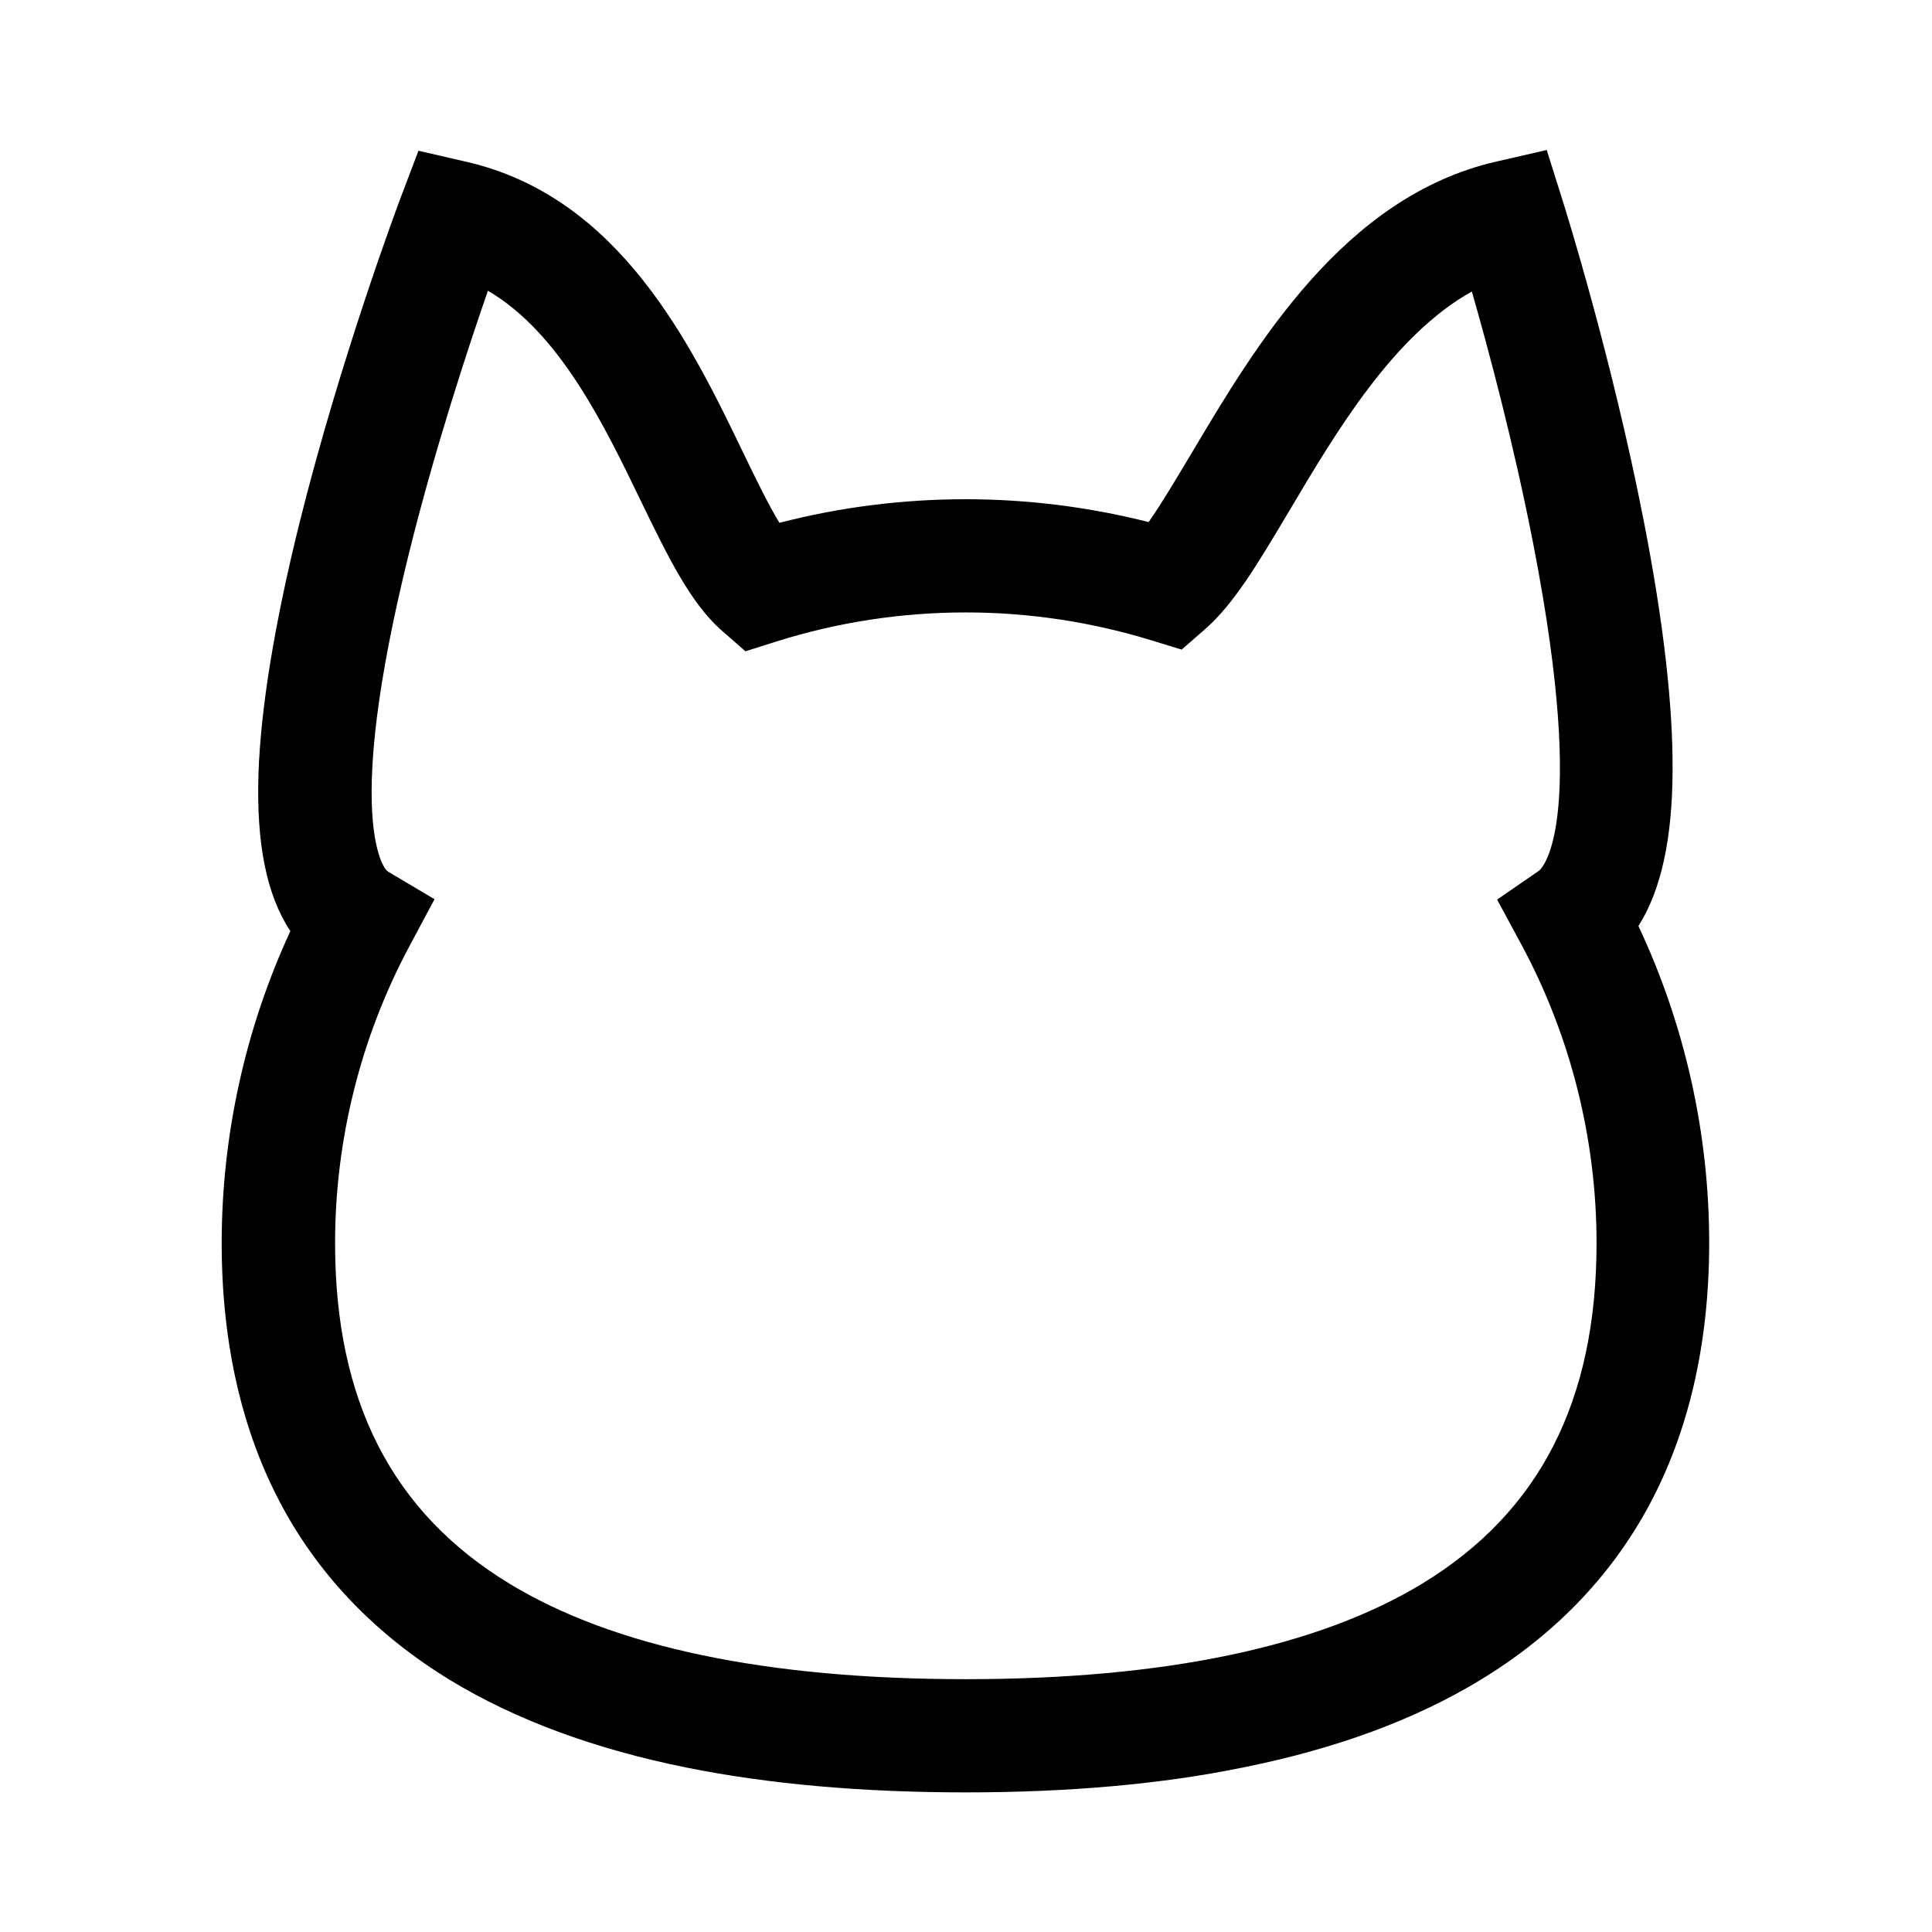 <?xml version="1.0" standalone="no"?><!DOCTYPE svg PUBLIC "-//W3C//DTD SVG 1.1//EN" "http://www.w3.org/Graphics/SVG/1.1/DTD/svg11.dtd"><svg t="1565336003564" class="icon" viewBox="0 0 1024 1024" version="1.1" xmlns="http://www.w3.org/2000/svg" p-id="14913" xmlns:xlink="http://www.w3.org/1999/xlink" width="48" height="48"><defs><style type="text/css"></style></defs><path d="M511.8 950c-54.8 0-104.5-4.4-147.7-13.1-48.8-9.8-91-25.4-125.5-46.4-38.7-23.6-68.6-54.4-88.8-91.6-21.4-39.4-32.3-86.5-32.3-140 0-57 12.5-113.7 36.4-165.4-12.6-18.9-18.1-46.5-16.9-83.5 1.2-34.8 8.5-79.3 21.6-132.3 22-88.4 52.6-169.9 53.9-173.3l9.3-24.5 25.6 5.9c81.1 18.7 118.9 96.9 146.4 153.9 6.3 13.1 13.2 27.3 19.3 37.4 32.2-8.3 65.3-12.5 98.7-12.5 32.8 0 65.3 4.1 97 12.1 6.8-9.7 14.8-23.2 22.7-36.4 34.1-57.4 80.8-136 161.3-154.6l27-6.2 8.3 26.4c1.1 3.4 26.3 83.6 43.3 171.1 10.2 52.4 15.3 96.5 15.1 131.2-0.1 36.3-6.1 63.7-18.1 82.6 24.6 52.3 37.5 109.9 37.5 167.9 0 53.5-10.9 100.6-32.3 140-20.2 37.2-50.1 68.1-88.8 91.6-34.4 21-76.7 36.6-125.5 46.4-43 8.9-92.7 13.3-147.5 13.3zM258.6 154.1c-10.8 31.2-28.2 84.1-41.7 138.6-12.1 48.8-18.8 89-19.8 119.6-1.2 35.7 6 48.2 8.6 49.7l24.6 14.6-13.5 25.3c-25.7 48.1-39.2 102.4-39.2 157 0 83.6 30.2 142.6 92.3 180.4 55.3 33.7 136.7 50.7 242 50.7s186.7-17.1 242-50.7c62.1-37.8 92.3-96.8 92.3-180.4 0-55.3-13.8-110-39.9-158.4l-12.8-23.7 22.2-15.3c0.3-0.2 26.7-20.3-3-173-10.2-52.5-23.7-103.1-32.6-134-41.5 23.2-71.8 74.1-96.9 116.5-16.3 27.4-29.2 49.1-44.3 62.3l-12.6 11-16-4.9c-31.9-9.8-65-14.8-98.4-14.8-34.2 0-68.1 5.2-100.7 15.5l-16.1 5.1-12.8-11.2c-16.5-14.6-28.5-39.4-42.5-68.2-19.6-40.6-43.2-89.5-81.2-111.7z" p-id="14914"></path></svg>